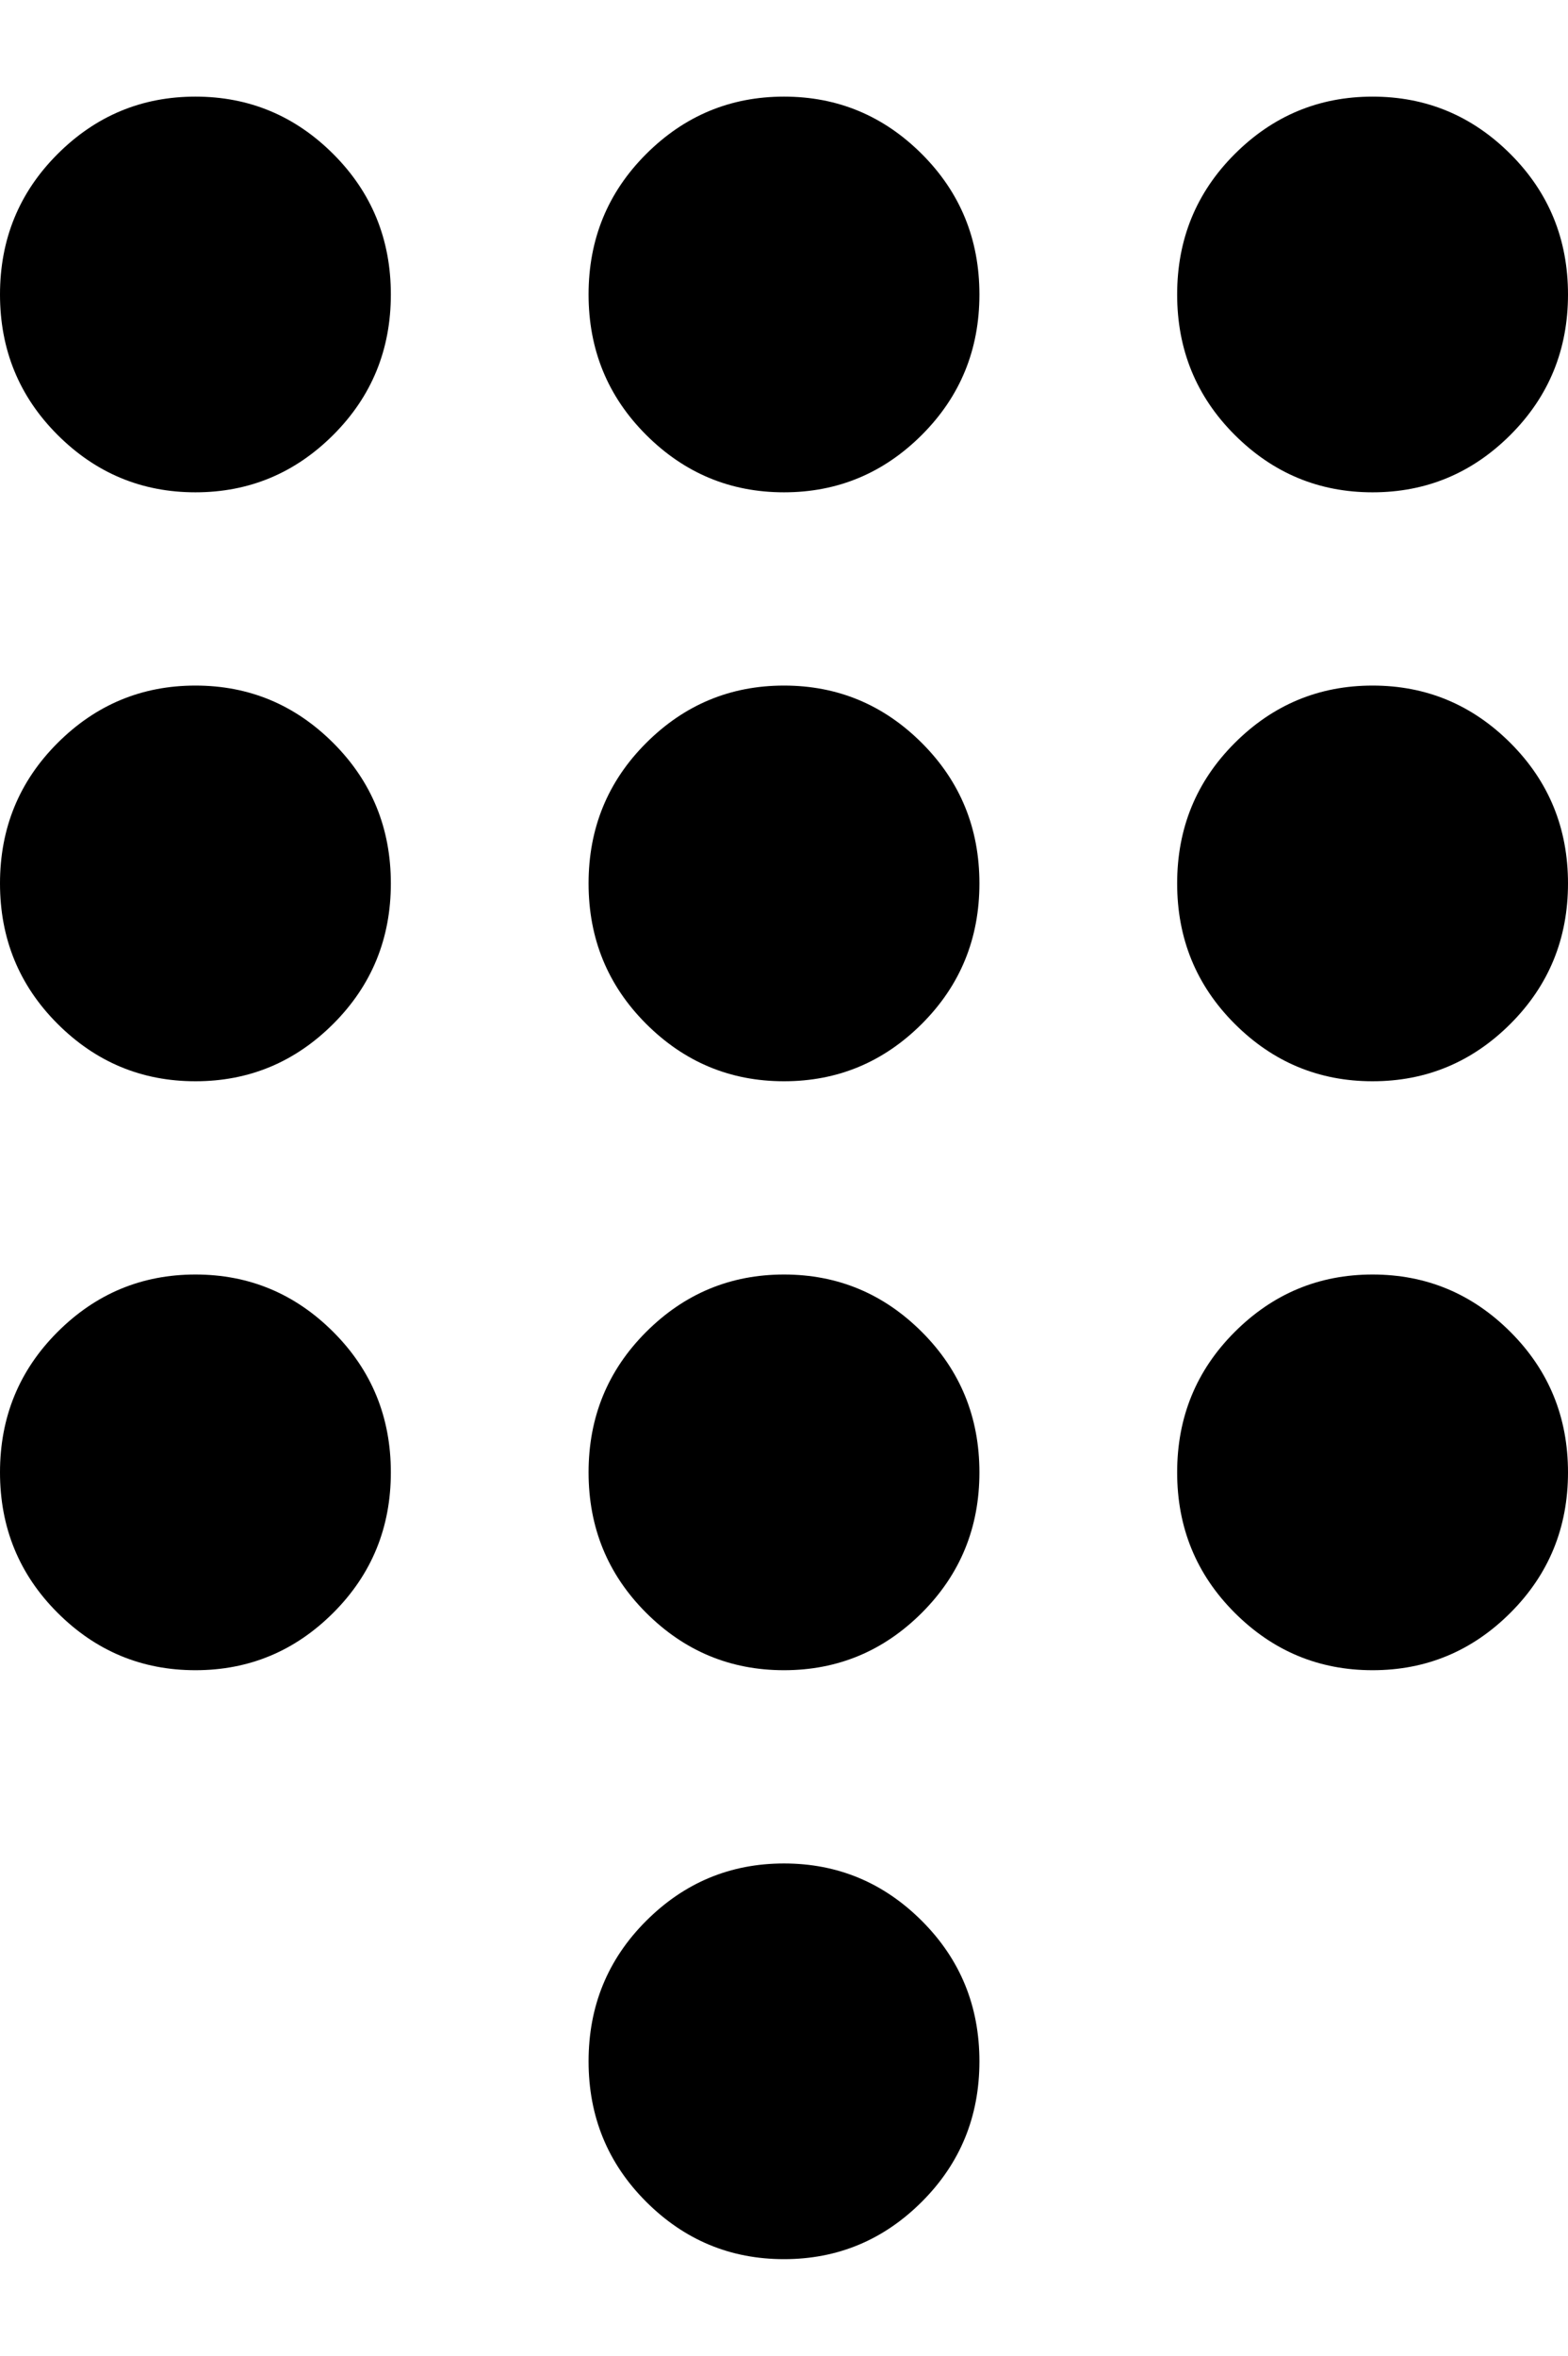 <svg xmlns="http://www.w3.org/2000/svg" viewBox="0 0 341 512"><path d="M170.5 405q17.5 0 30 12.5t12.5 30.5-12.5 30.5-30 12.5-30-12.5-12.5-30.5 12.5-30.5 30-12.5zm-128-384q17.5 0 30 12.5t12.5 30.5-12.5 30.5-30 12.5-30-12.5-12.5-30.5 12.5-30.5 30-12.5zm0 128q17.5 0 30 12.5t12.5 30.5-12.5 30.5-30 12.5-30-12.5-12.5-30.5 12.5-30.5 30-12.5zm0 128q17.5 0 30 12.5t12.5 30.5-12.5 30.5-30 12.5-30-12.5-12.5-30.5 12.5-30.5 30-12.5zm256-170q-17.5 0-30-12.5t-12.5-30.5 12.5-30.5 30-12.5 30 12.5 12.5 30.5-12.5 30.5-30 12.5zm-128 170q17.5 0 30 12.5t12.5 30.5-12.5 30.5-30 12.5-30-12.5-12.5-30.5 12.5-30.5 30-12.5zm128 0q17.5 0 30 12.5t12.5 30.5-12.5 30.5-30 12.5-30-12.5-12.5-30.5 12.5-30.5 30-12.5zm0-128q17.5 0 30 12.5t12.5 30.5-12.5 30.5-30 12.5-30-12.5-12.5-30.5 12.5-30.5 30-12.5zm-128 0q17.5 0 30 12.5t12.5 30.5-12.5 30.5-30 12.5-30-12.5-12.5-30.5 12.5-30.5 30-12.5zm0-128q17.5 0 30 12.5t12.5 30.5-12.5 30.5-30 12.5-30-12.5-12.5-30.5 12.5-30.5 30-12.5z"/></svg>